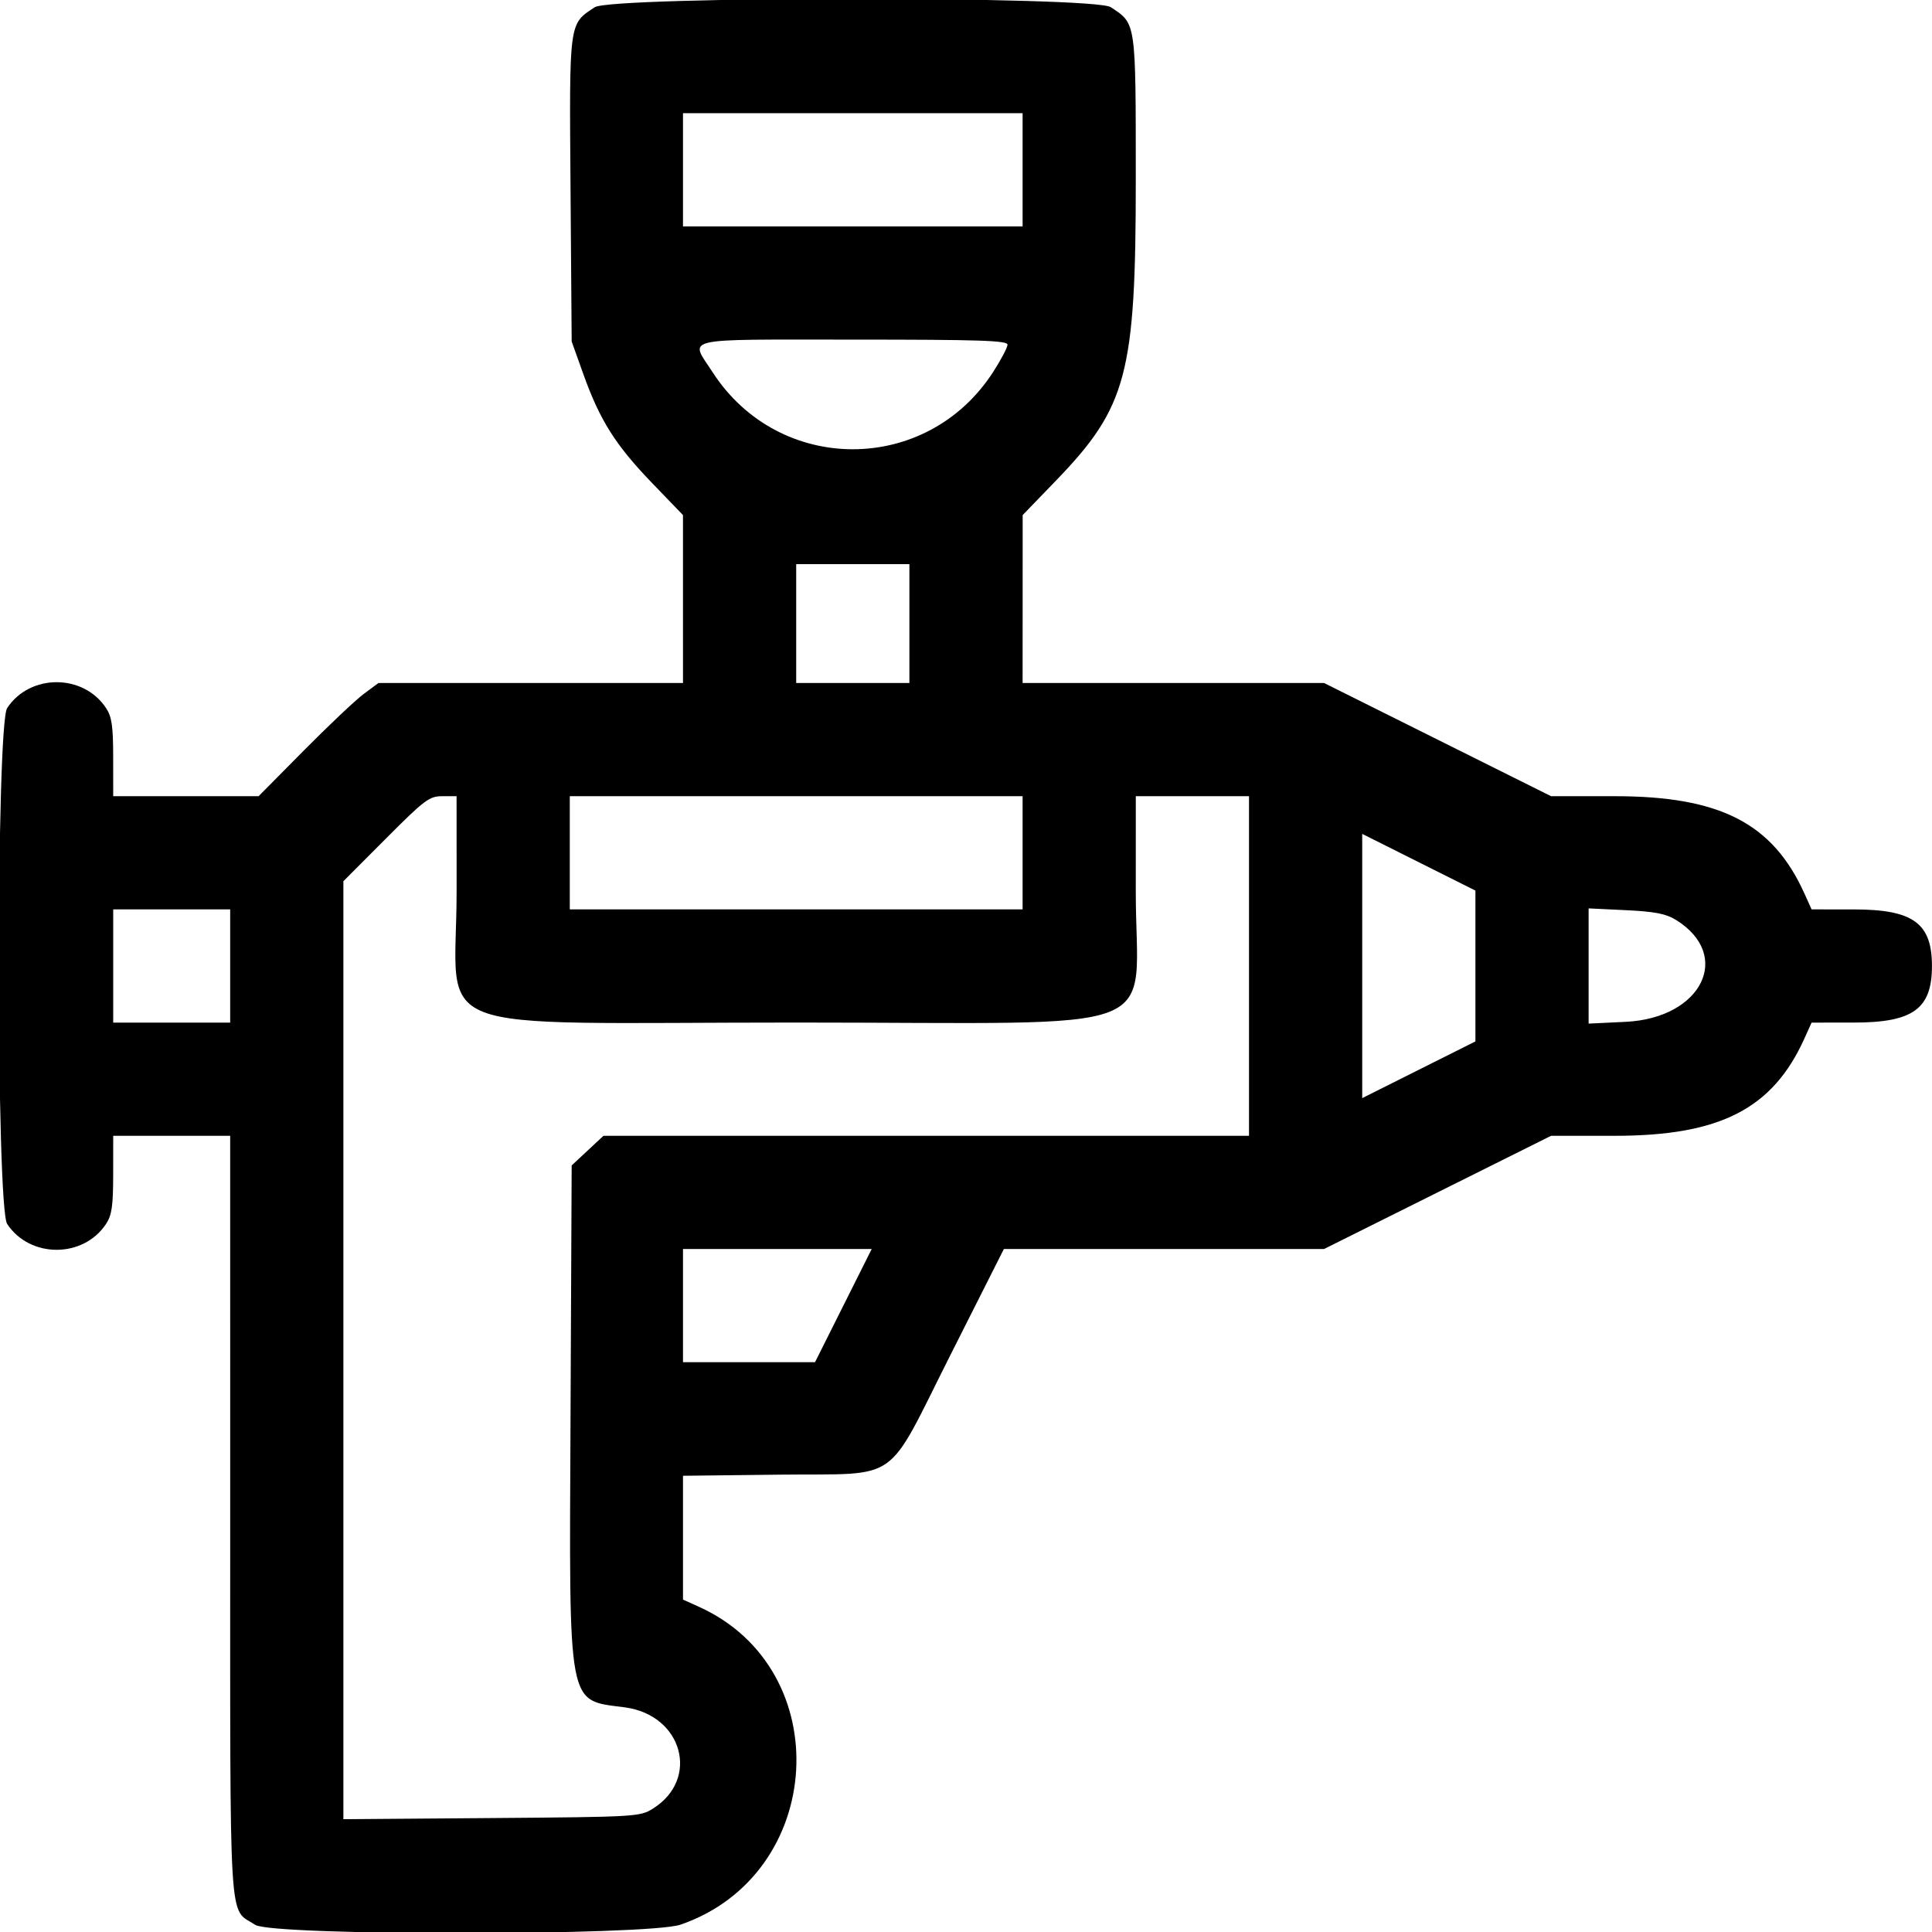 <svg id="svg" version="1.1" xmlns="http://www.w3.org/2000/svg" xmlns:xlink="http://www.w3.org/1999/xlink" width="400" height="400" viewBox="0, 0, 400,400"><g id="svgg"><path id="path0" d="M123.129 1.501 C 117.755 5.044,117.861 4.245,118.123 39.202 L 118.359 70.703 120.808 77.548 C 124.191 87.002,127.449 92.161,134.959 99.954 L 141.403 106.641 141.405 124.023 L 141.406 141.406 109.883 141.406 L 78.359 141.406 75.313 143.667 C 73.637 144.911,68.052 150.184,62.903 155.386 L 53.540 164.844 38.489 164.844 L 23.438 164.844 23.432 156.836 C 23.428 150.308,23.155 148.415,21.955 146.595 C 17.248 139.456,6.189 139.456,1.483 146.595 C -0.806 150.067,-0.806 249.933,1.483 253.405 C 6.189 260.544,17.248 260.544,21.955 253.405 C 23.155 251.585,23.428 249.692,23.432 243.164 L 23.438 235.156 35.547 235.156 L 47.656 235.156 47.661 313.867 C 47.667 401.537,47.257 394.833,52.845 398.517 C 56.348 400.827,134.166 400.794,140.892 398.480 C 170.931 388.145,173.408 345.645,144.727 332.678 L 141.406 331.177 141.406 318.360 L 141.406 305.543 161.523 305.310 C 186.860 305.018,183.081 307.691,196.909 280.273 L 207.842 258.594 240.986 258.594 L 274.129 258.594 297.630 246.875 L 321.132 235.156 334.312 235.156 C 356.112 235.156,366.999 229.578,373.572 215.039 L 375.073 211.719 383.826 211.714 C 396.088 211.706,399.990 208.879,399.990 200.000 C 399.990 191.121,396.088 188.294,383.826 188.286 L 375.073 188.281 373.572 184.961 C 366.999 170.422,356.112 164.844,334.312 164.844 L 321.132 164.844 297.630 153.125 L 274.129 141.406 242.924 141.406 L 211.719 141.406 211.727 124.023 L 211.734 106.641 218.636 99.493 C 233.337 84.270,235.158 77.398,235.151 37.180 C 235.145 4.269,235.246 4.963,229.968 1.483 C 226.472 -0.822,126.627 -0.805,123.129 1.501 M211.719 35.156 L 211.719 46.875 176.563 46.875 L 141.406 46.875 141.406 35.156 L 141.406 23.438 176.563 23.438 L 211.719 23.438 211.719 35.156 M208.594 71.363 C 208.594 71.941,207.244 74.502,205.595 77.054 C 191.841 98.333,161.284 98.333,147.530 77.054 C 142.802 69.739,140.332 70.313,176.563 70.313 C 202.873 70.313,208.594 70.500,208.594 71.363 M188.281 129.102 L 188.281 141.406 176.563 141.406 L 164.844 141.406 164.844 129.102 L 164.844 116.797 176.563 116.797 L 188.281 116.797 188.281 129.102 M94.536 184.570 C 94.544 214.985,86.057 211.708,164.844 211.708 C 243.631 211.708,235.143 214.985,235.151 184.570 L 235.156 164.844 246.875 164.844 L 258.594 164.844 258.594 200.000 L 258.594 235.156 191.767 235.156 L 124.939 235.156 121.649 238.225 L 118.359 241.294 118.123 293.108 C 117.843 354.512,117.356 351.893,129.362 353.489 C 141.316 355.078,144.980 368.347,135.156 374.468 C 132.486 376.132,131.705 376.177,101.758 376.409 L 71.094 376.646 71.094 279.546 L 71.094 182.446 79.870 173.645 C 87.950 165.542,88.880 164.844,91.589 164.844 L 94.531 164.844 94.536 184.570 M211.719 176.563 L 211.719 188.281 164.844 188.281 L 117.969 188.281 117.969 176.563 L 117.969 164.844 164.844 164.844 L 211.719 164.844 211.719 176.563 M305.469 200.000 L 305.469 215.615 293.750 221.484 L 282.031 227.354 282.031 200.000 L 282.031 172.646 293.750 178.516 L 305.469 184.385 305.469 200.000 M47.656 200.000 L 47.656 211.719 35.547 211.719 L 23.438 211.719 23.438 200.000 L 23.438 188.281 35.547 188.281 L 47.656 188.281 47.656 200.000 M346.974 190.448 C 358.791 197.764,352.375 210.798,336.581 211.558 L 328.906 211.928 328.906 200.000 L 328.906 188.072 336.622 188.444 C 342.634 188.733,344.920 189.176,346.974 190.448 M174.609 270.313 L 168.740 282.031 155.073 282.031 L 141.406 282.031 141.406 270.313 L 141.406 258.594 160.942 258.594 L 180.479 258.594 174.609 270.313 " stroke="none" fill="#000000" fill-rule="evenodd"></path></g></svg>